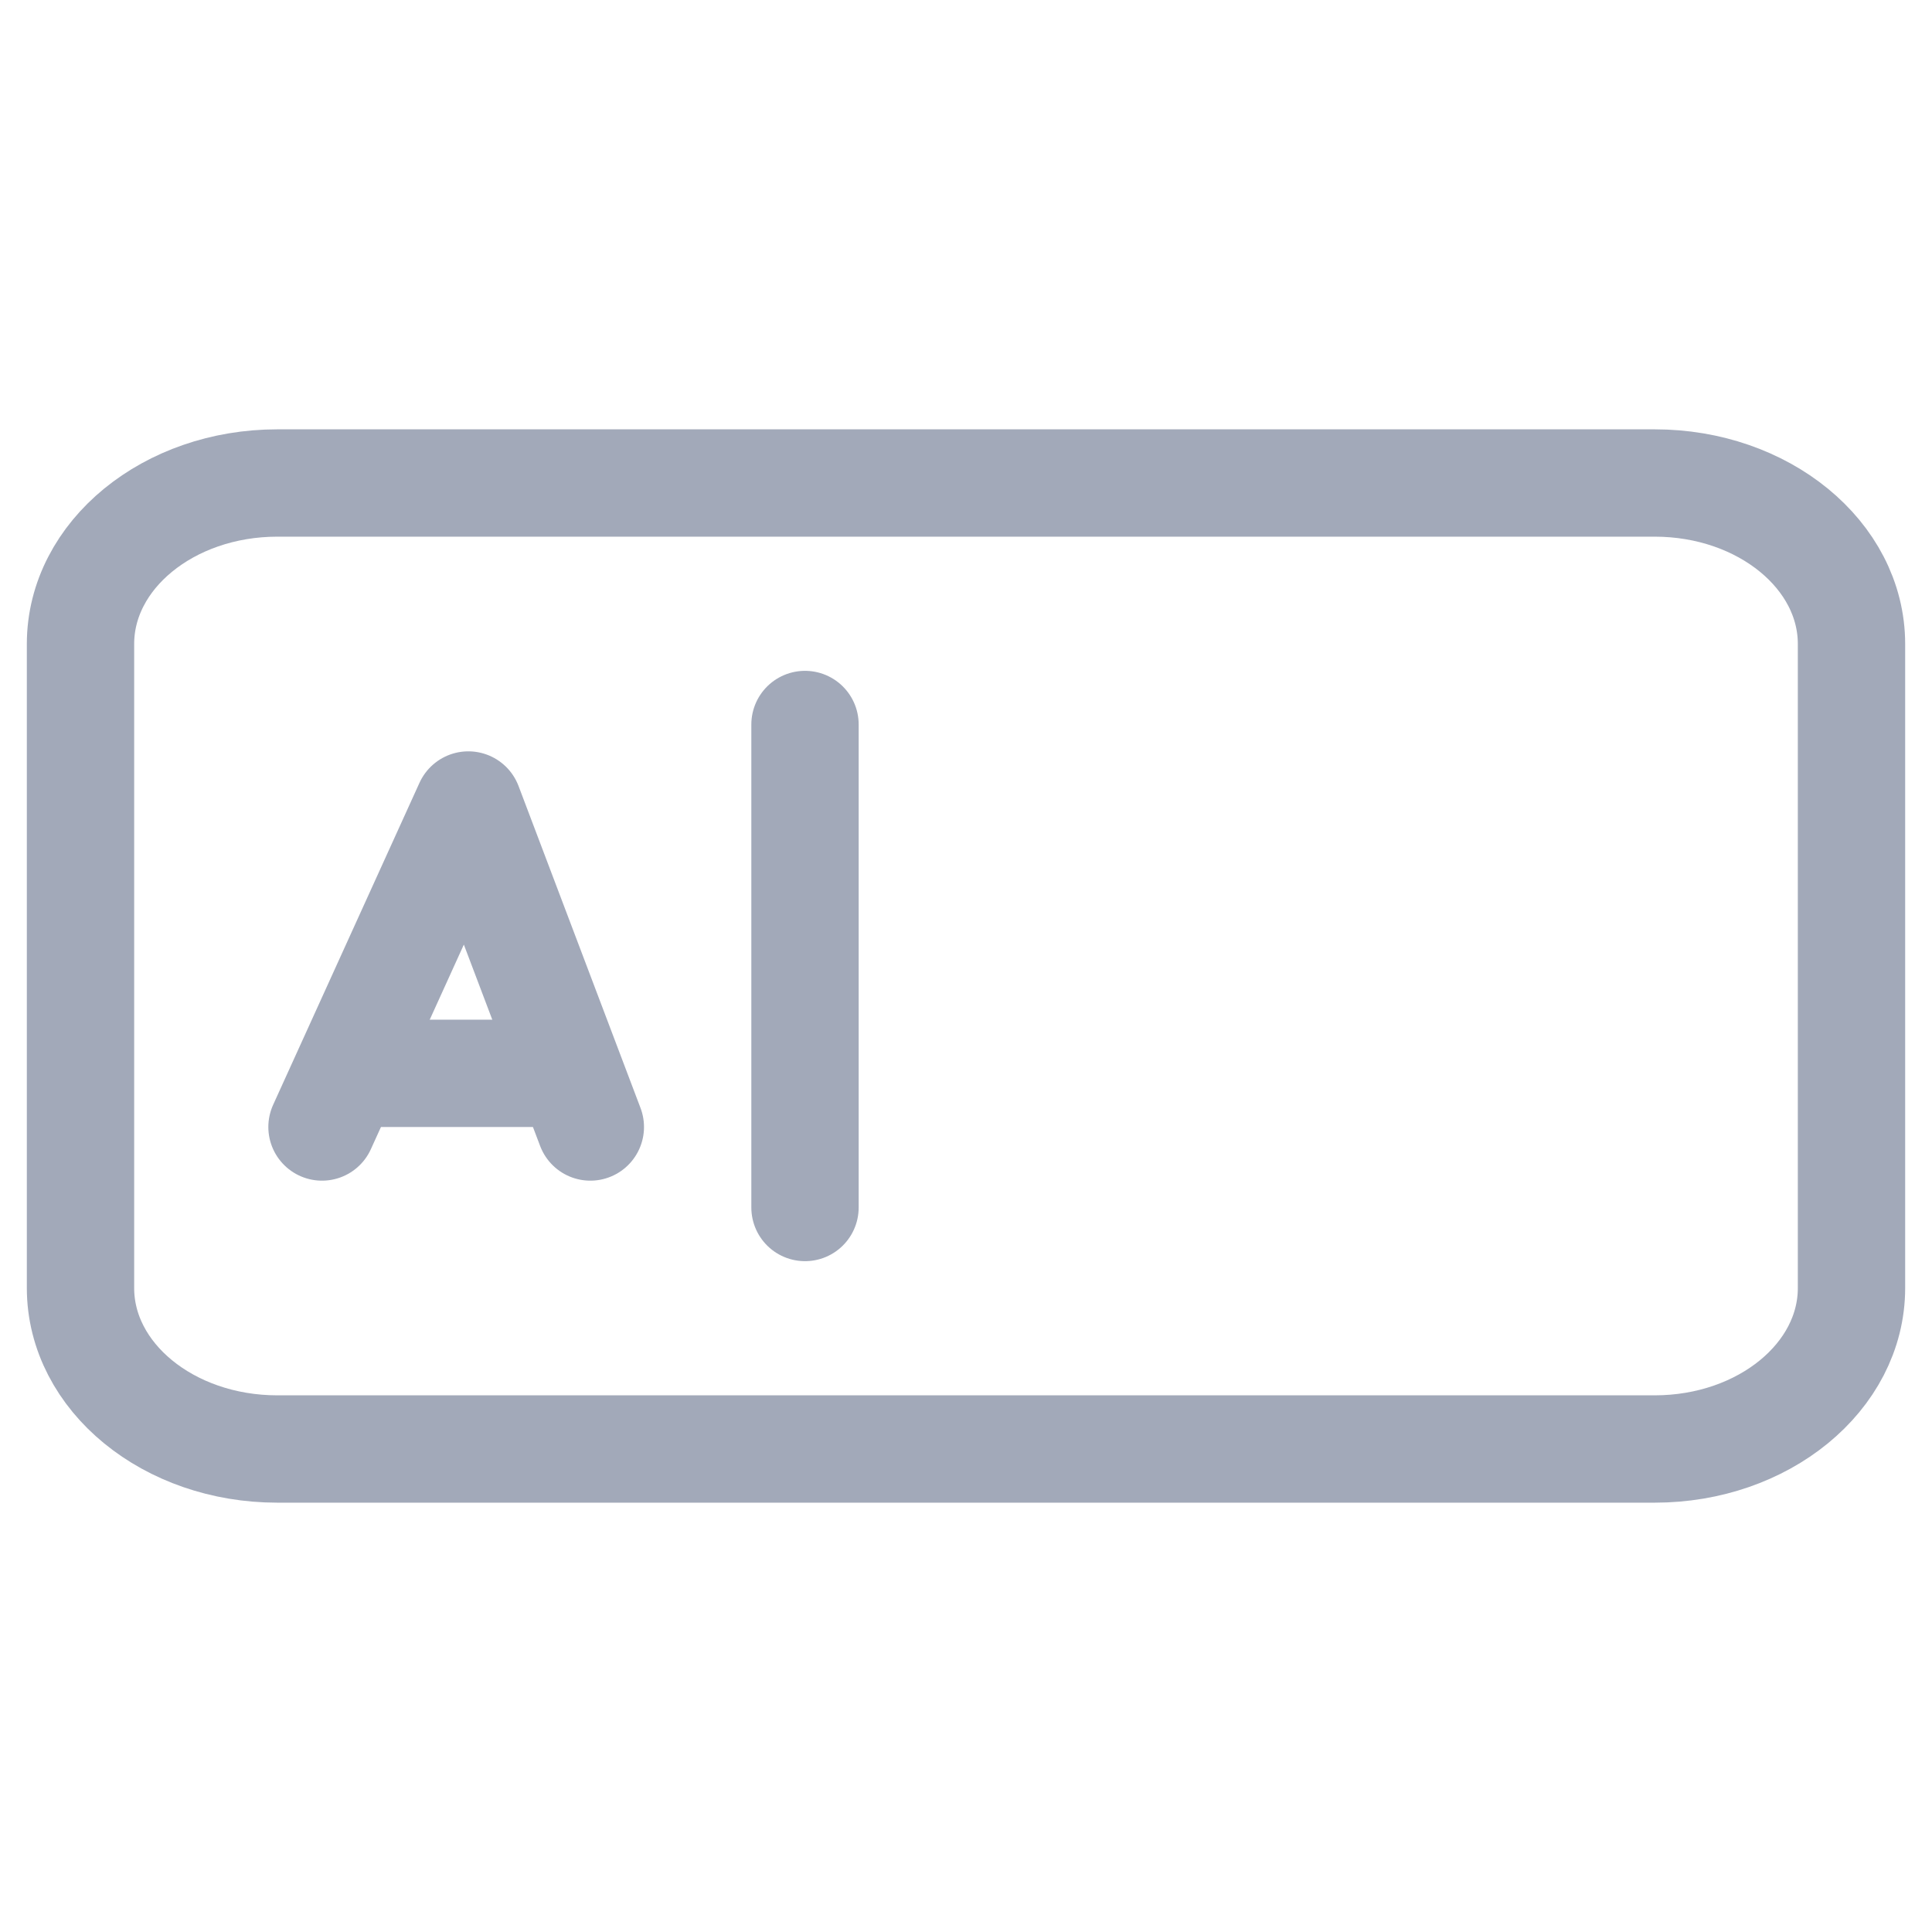 <svg width="36" height="36" viewBox="0 0 36 36" fill="none" xmlns="http://www.w3.org/2000/svg">
<path d="M30.833 9H5.167C3.142 9 1.5 10.343 1.5 12V24C1.5 25.657 3.142 27 5.167 27H30.833C32.858 27 34.5 25.657 34.5 24V12C34.5 10.343 32.858 9 30.833 9Z" stroke="#A2A9B9" stroke-width="2" stroke-linecap="round" stroke-linejoin="round"/>
<path d="M11 21L8.727 15L6 21" stroke="#A2A9B9" stroke-width="2" stroke-linecap="round" stroke-linejoin="round"/>
<path d="M7 20H10" stroke="#A2A9B9" stroke-width="2" stroke-linecap="round" stroke-linejoin="round"/>
<path d="M15 22.5V13.5" stroke="#A2A9B9" stroke-width="2" stroke-linecap="round" stroke-linejoin="round"/>
</svg>
